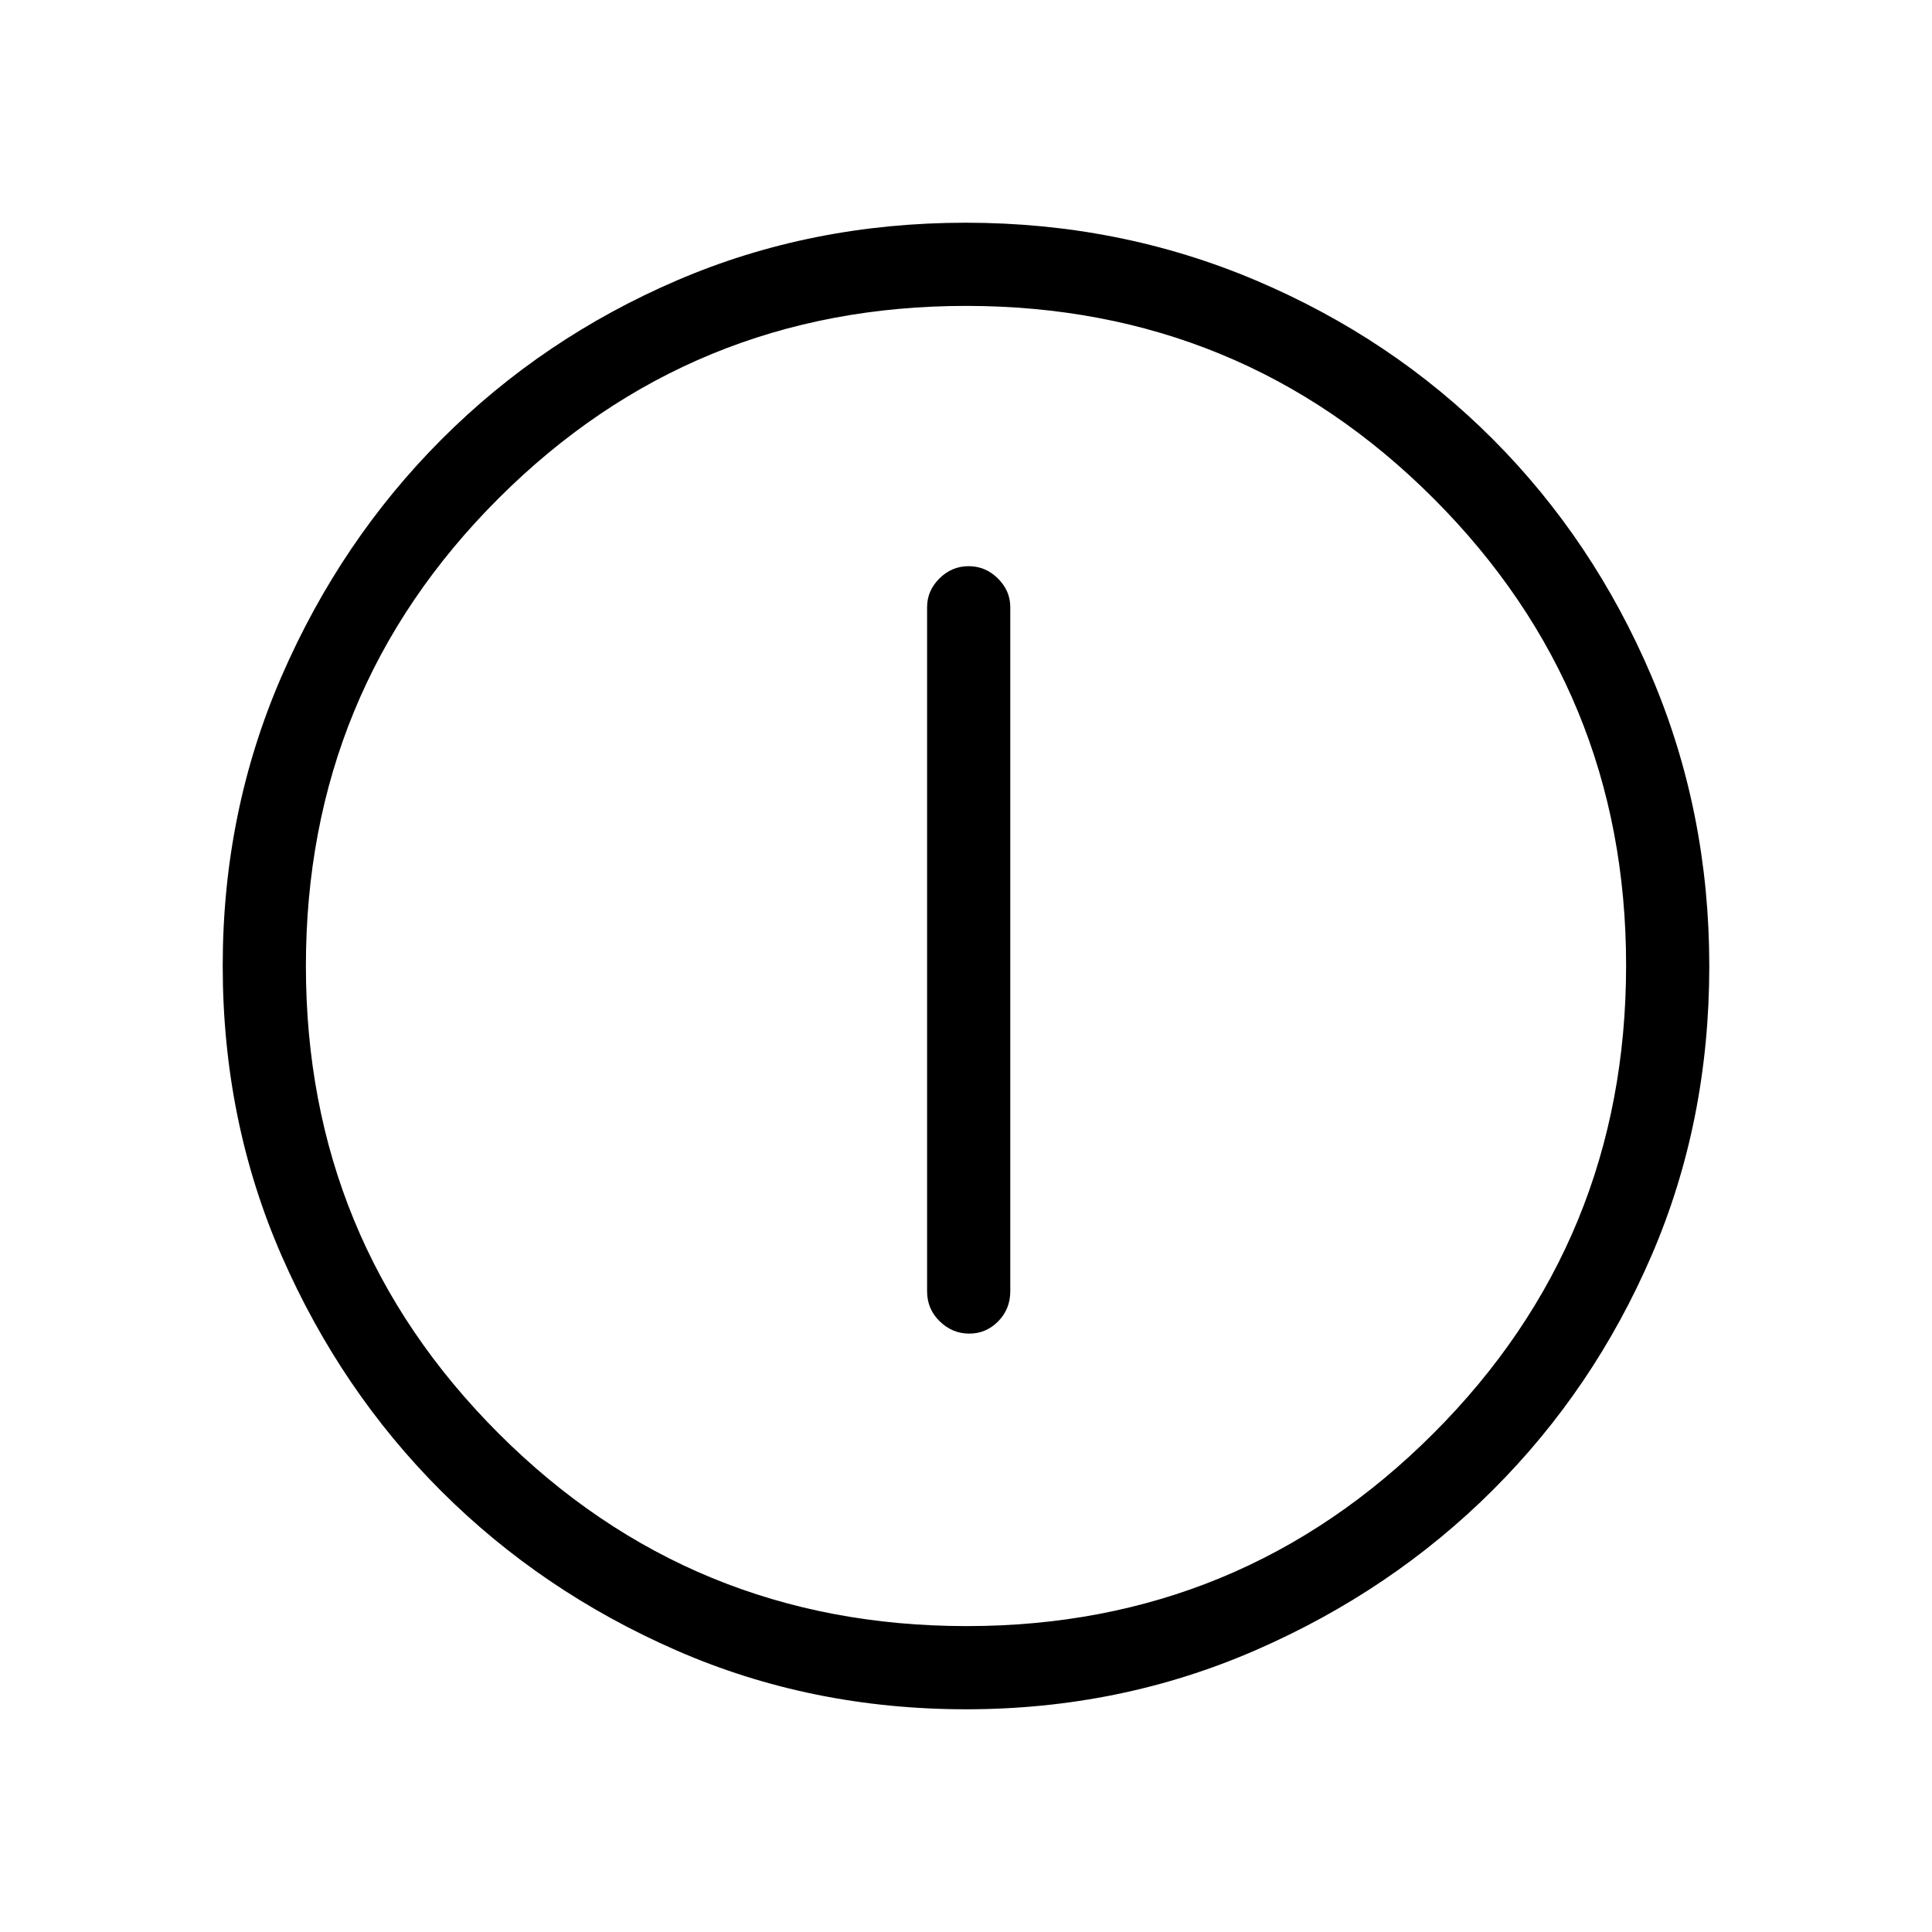 <svg xmlns="http://www.w3.org/2000/svg" height="40" viewBox="0 -960 960 960" width="40"><path d="M481.608-297.333q8.392 0 14.392-6.109 6-6.108 6-14.891v-340q0-8.134-6.152-14.234t-14.544-6.1q-8.392 0-14.514 6.1-6.123 6.1-6.123 14.234v340q0 8.783 6.275 14.891 6.274 6.109 14.666 6.109Zm-1.562 186.666q-76.998 0-143.907-29.245-66.909-29.244-116.911-79.187-50.003-49.944-79.282-116.909-29.279-66.966-29.279-144.151 0-76.533 29.304-143.925 29.303-67.393 79.471-117.632 50.168-50.239 116.859-78.928t143.563-28.689q76.568 0 144.161 28.654 67.593 28.655 117.691 78.848 50.099 50.194 78.858 117.727 28.759 67.534 28.759 144.142 0 77.274-28.654 143.735-28.655 66.462-78.835 116.55-50.18 50.088-117.696 79.549-67.515 29.461-144.102 29.461Zm.287-41.333q136.18 0 231.923-95.744Q808-343.487 808-480.333q0-136.18-95.619-231.923Q616.763-808 480-808q-136.513 0-232.256 95.619Q152-616.763 152-480q0 136.513 95.744 232.256Q343.487-152 480.333-152ZM480-480Z"/></svg>